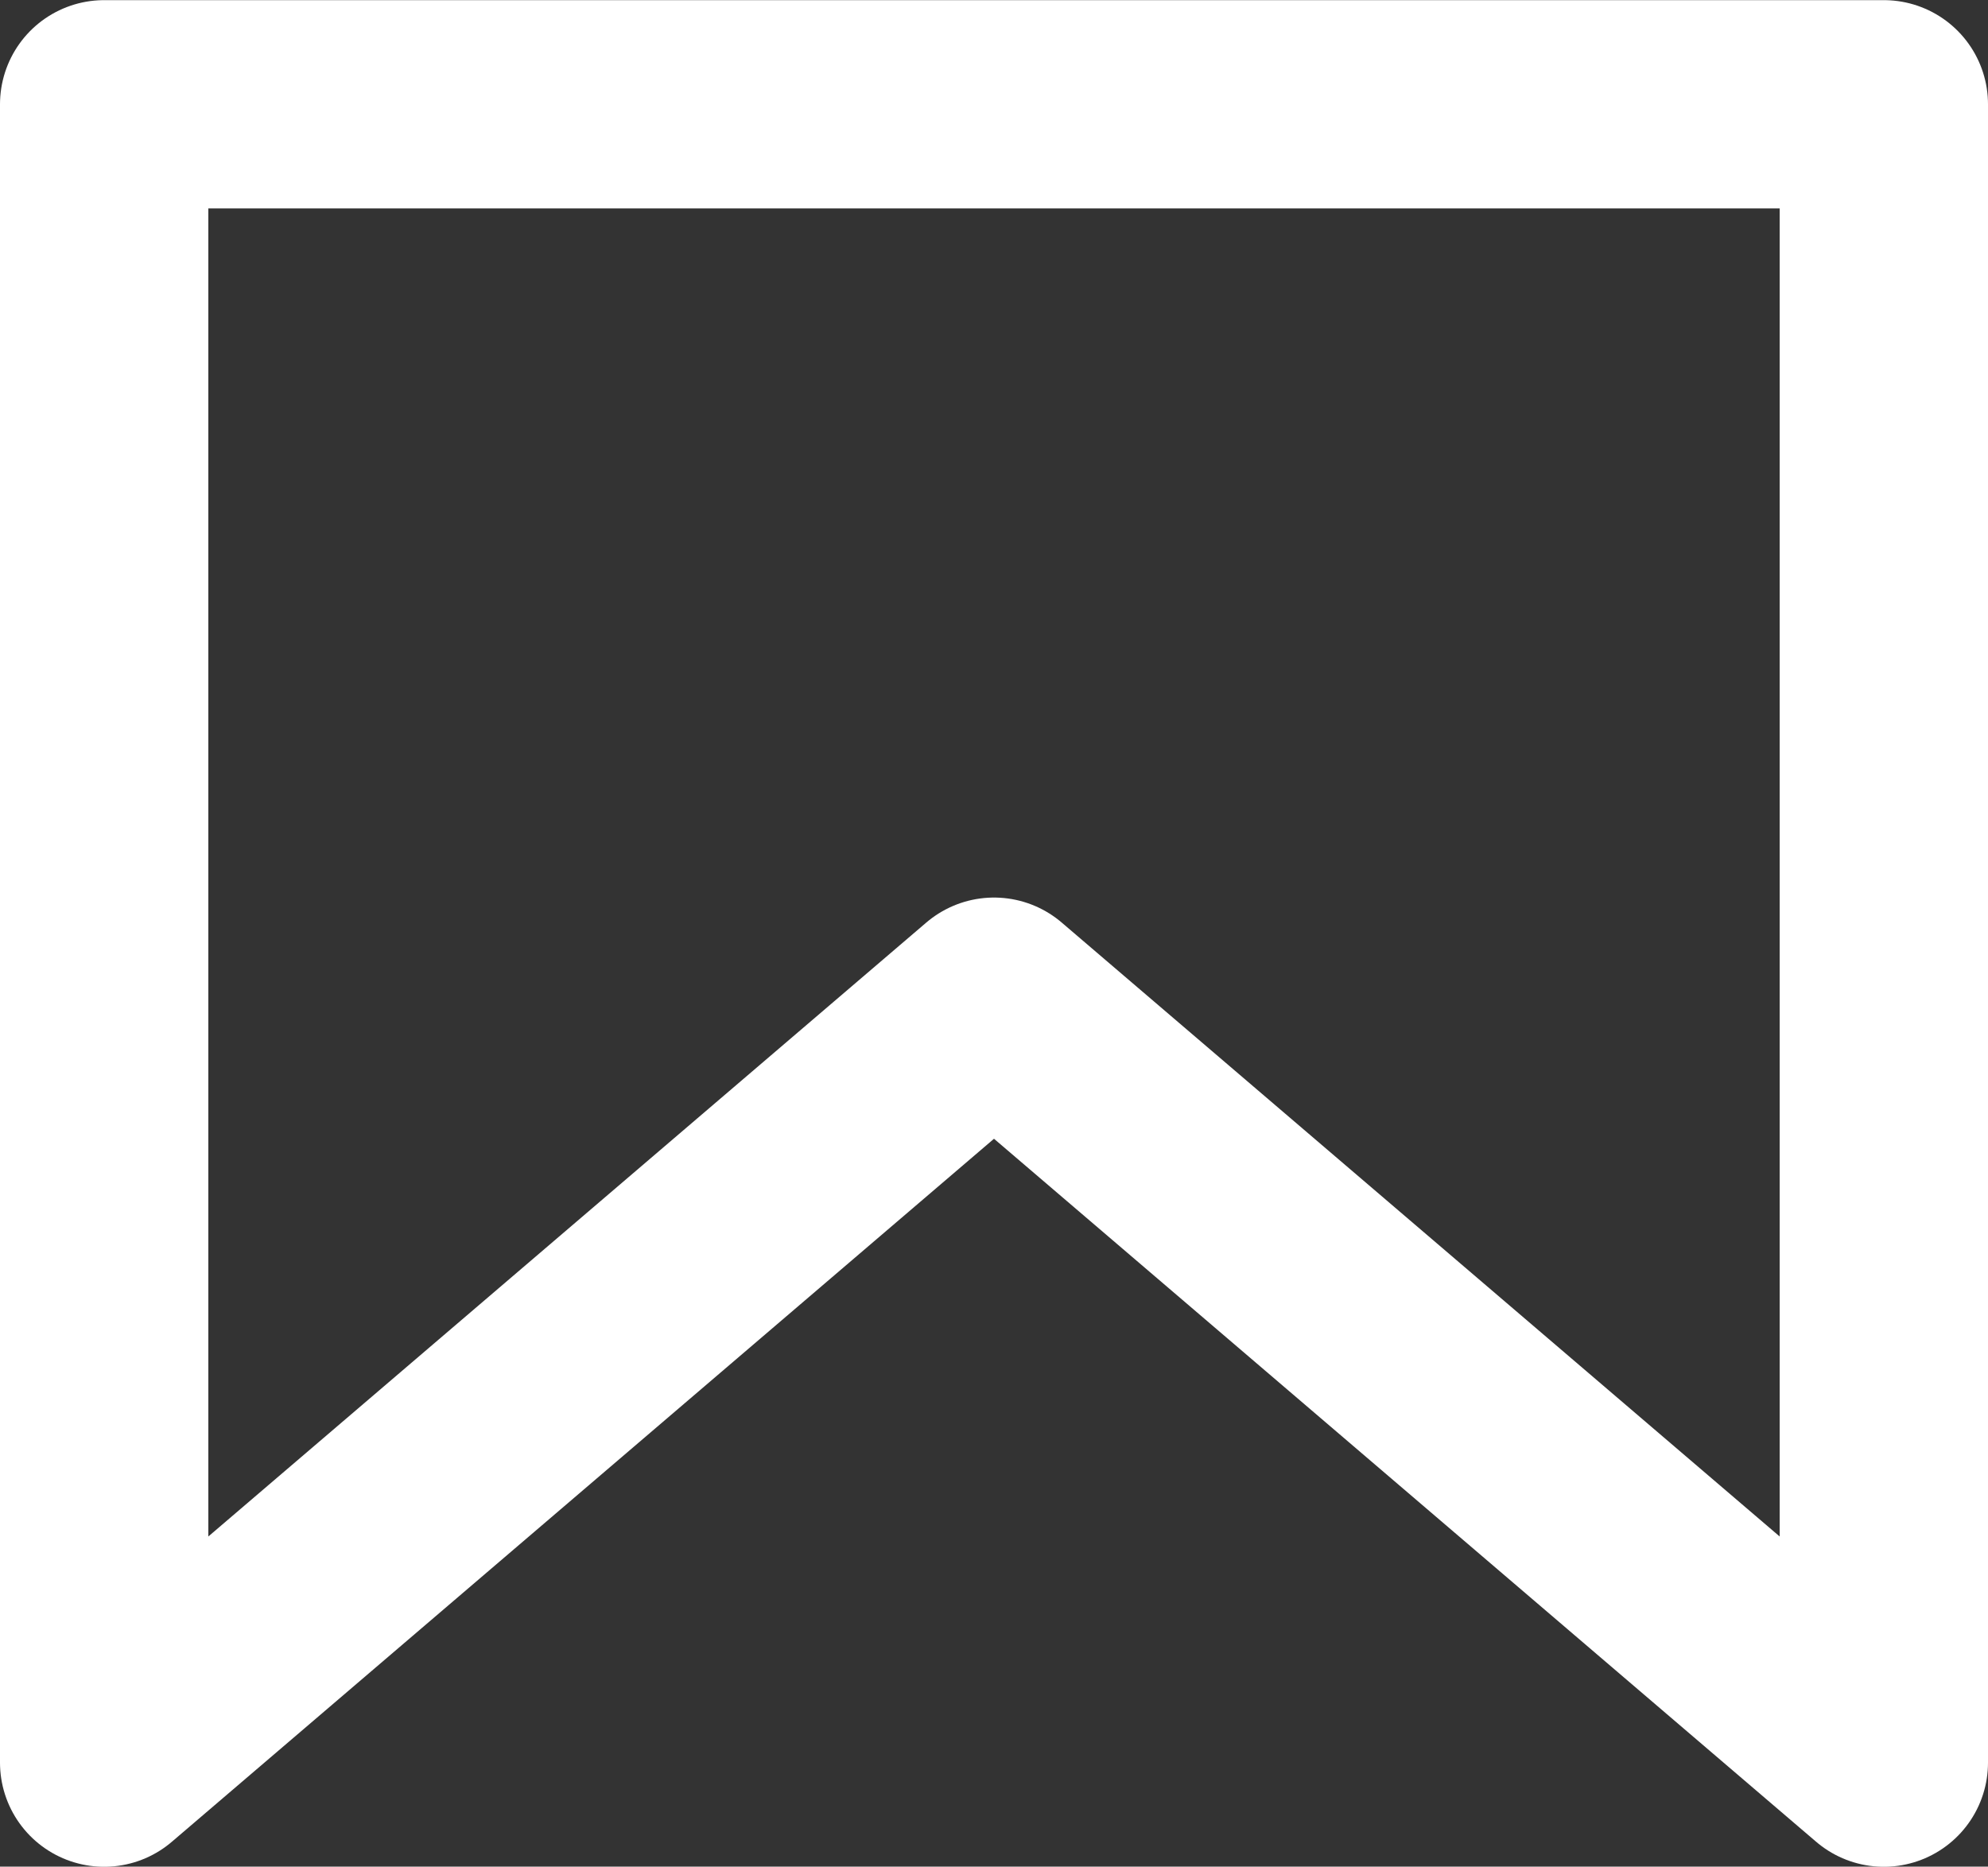 <svg xmlns="http://www.w3.org/2000/svg" width="14.314" height="13.441" viewBox="0 0 14.314 13.441">
  <rect x="0" y="0" width="14.314" height="13.441" fill="#333333" stroke="none"/>
  <path id="Path_63" data-name="Path 63" d="M-2652.781-885.312h-6.407v11.941l6.407-5.479,6.407,5.479v-11.941Z" transform="translate(2659.938 886.063)" fill="none" stroke="#fff" stroke-linecap="round" stroke-linejoin="round" stroke-miterlimit="10" stroke-width="1.5"/>
</svg>
